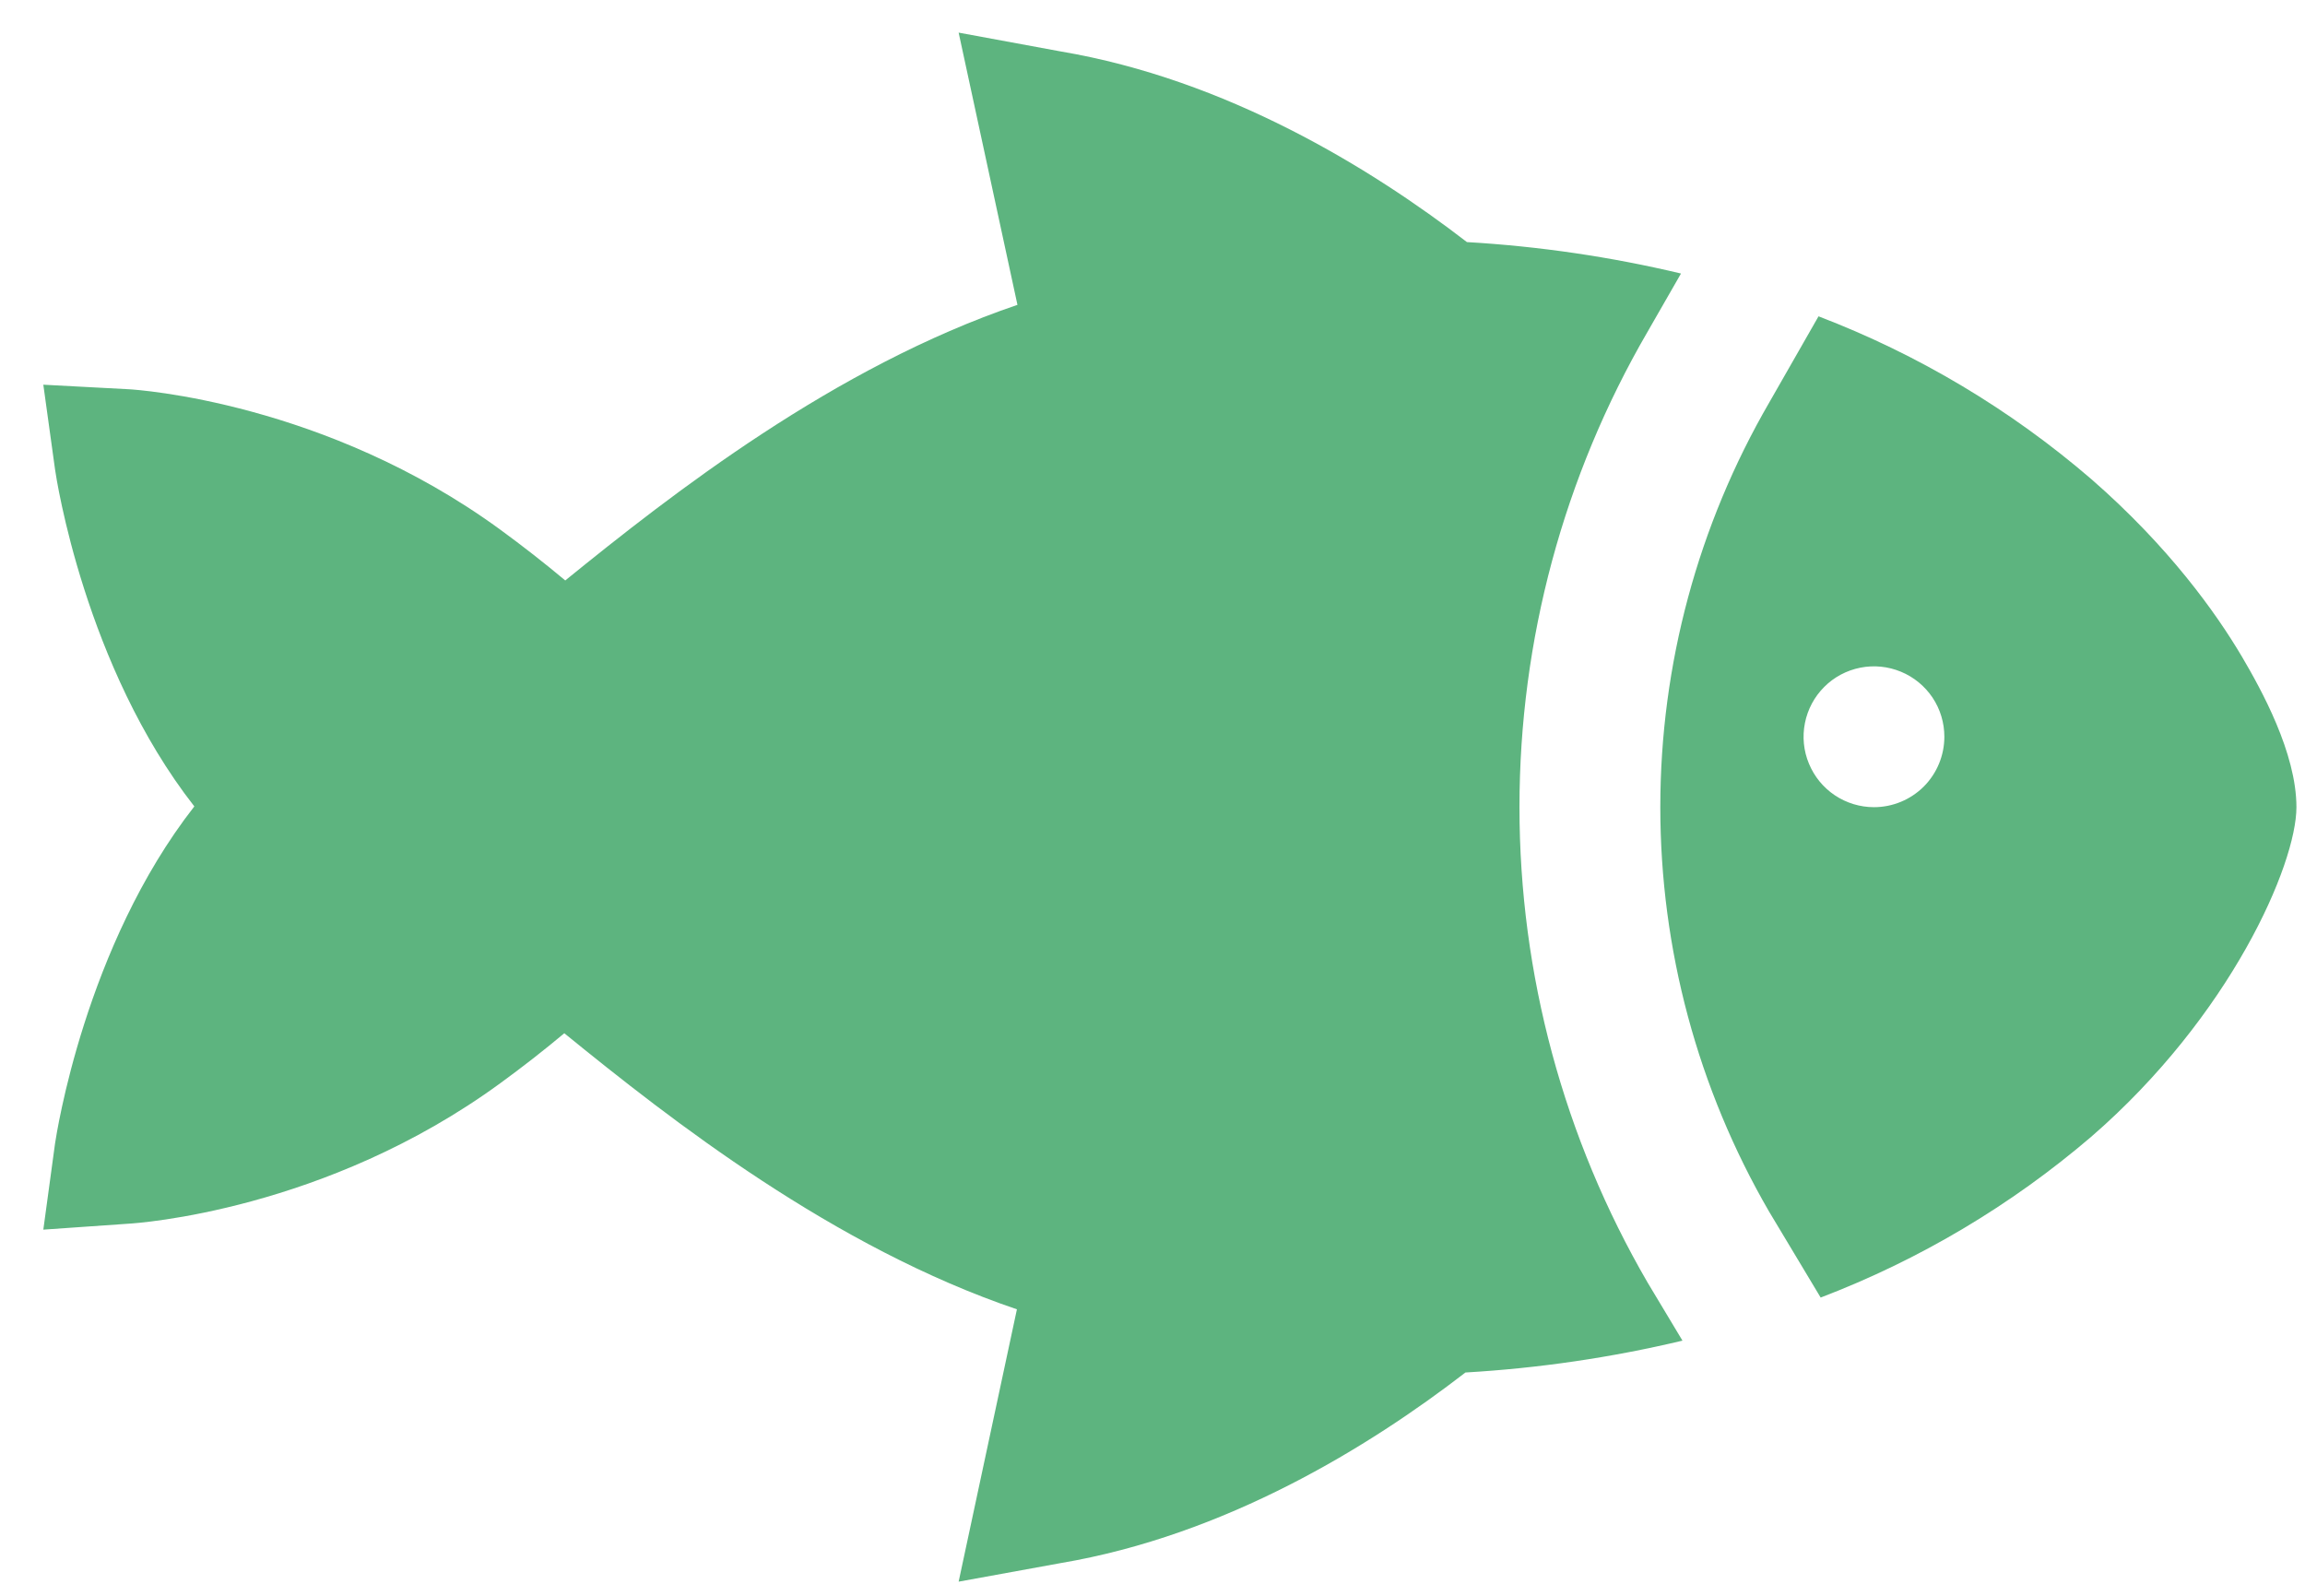 <svg width="39" height="27" viewBox="0 0 39 27" fill="none" xmlns="http://www.w3.org/2000/svg">
<path d="M25.709 13.657C25.709 10.832 26.456 8.058 27.875 5.616L28.442 4.628C27.253 4.345 26.041 4.167 24.82 4.096C23.187 2.838 20.752 1.345 17.945 0.87L16.22 0.552L17.215 5.158C14.113 6.211 11.376 8.35 9.564 9.821C9.214 9.528 8.847 9.241 8.464 8.961C5.507 6.802 2.314 6.593 2.18 6.586L0.733 6.509L0.932 7.947C0.953 8.096 1.437 11.277 3.288 13.644C1.437 16.012 0.956 19.191 0.932 19.343L0.733 20.805L2.18 20.704C2.314 20.696 5.507 20.488 8.464 18.328C8.84 18.054 9.201 17.772 9.548 17.482C11.362 18.958 14.1 21.1 17.206 22.153L16.22 26.761L17.945 26.447C20.736 25.975 23.163 24.482 24.795 23.222C26.033 23.15 27.262 22.97 28.467 22.683L27.878 21.702C26.458 19.259 25.709 16.483 25.709 13.657Z" fill="#5DB47F"/>
<path d="M37.931 11.107C37.495 10.371 36.7 9.253 35.385 8.107C34.017 6.929 32.456 5.997 30.769 5.352L29.937 6.807C28.73 8.886 28.093 11.247 28.092 13.651C28.091 16.055 28.725 18.417 29.931 20.497L30.805 21.954C32.474 21.317 34.021 20.398 35.379 19.237C37.742 17.191 38.855 14.625 38.855 13.657C38.855 12.74 38.26 11.666 37.931 11.107ZM31.707 13.657C31.472 13.657 31.241 13.587 31.045 13.456C30.849 13.325 30.697 13.139 30.607 12.921C30.516 12.704 30.493 12.464 30.539 12.233C30.585 12.002 30.698 11.79 30.865 11.623C31.031 11.456 31.244 11.343 31.475 11.297C31.706 11.251 31.945 11.275 32.163 11.365C32.381 11.455 32.567 11.608 32.698 11.803C32.829 11.999 32.898 12.23 32.898 12.465C32.898 12.781 32.773 13.084 32.55 13.308C32.326 13.531 32.023 13.657 31.707 13.657Z" fill="#5DB47F"/>
</svg>
